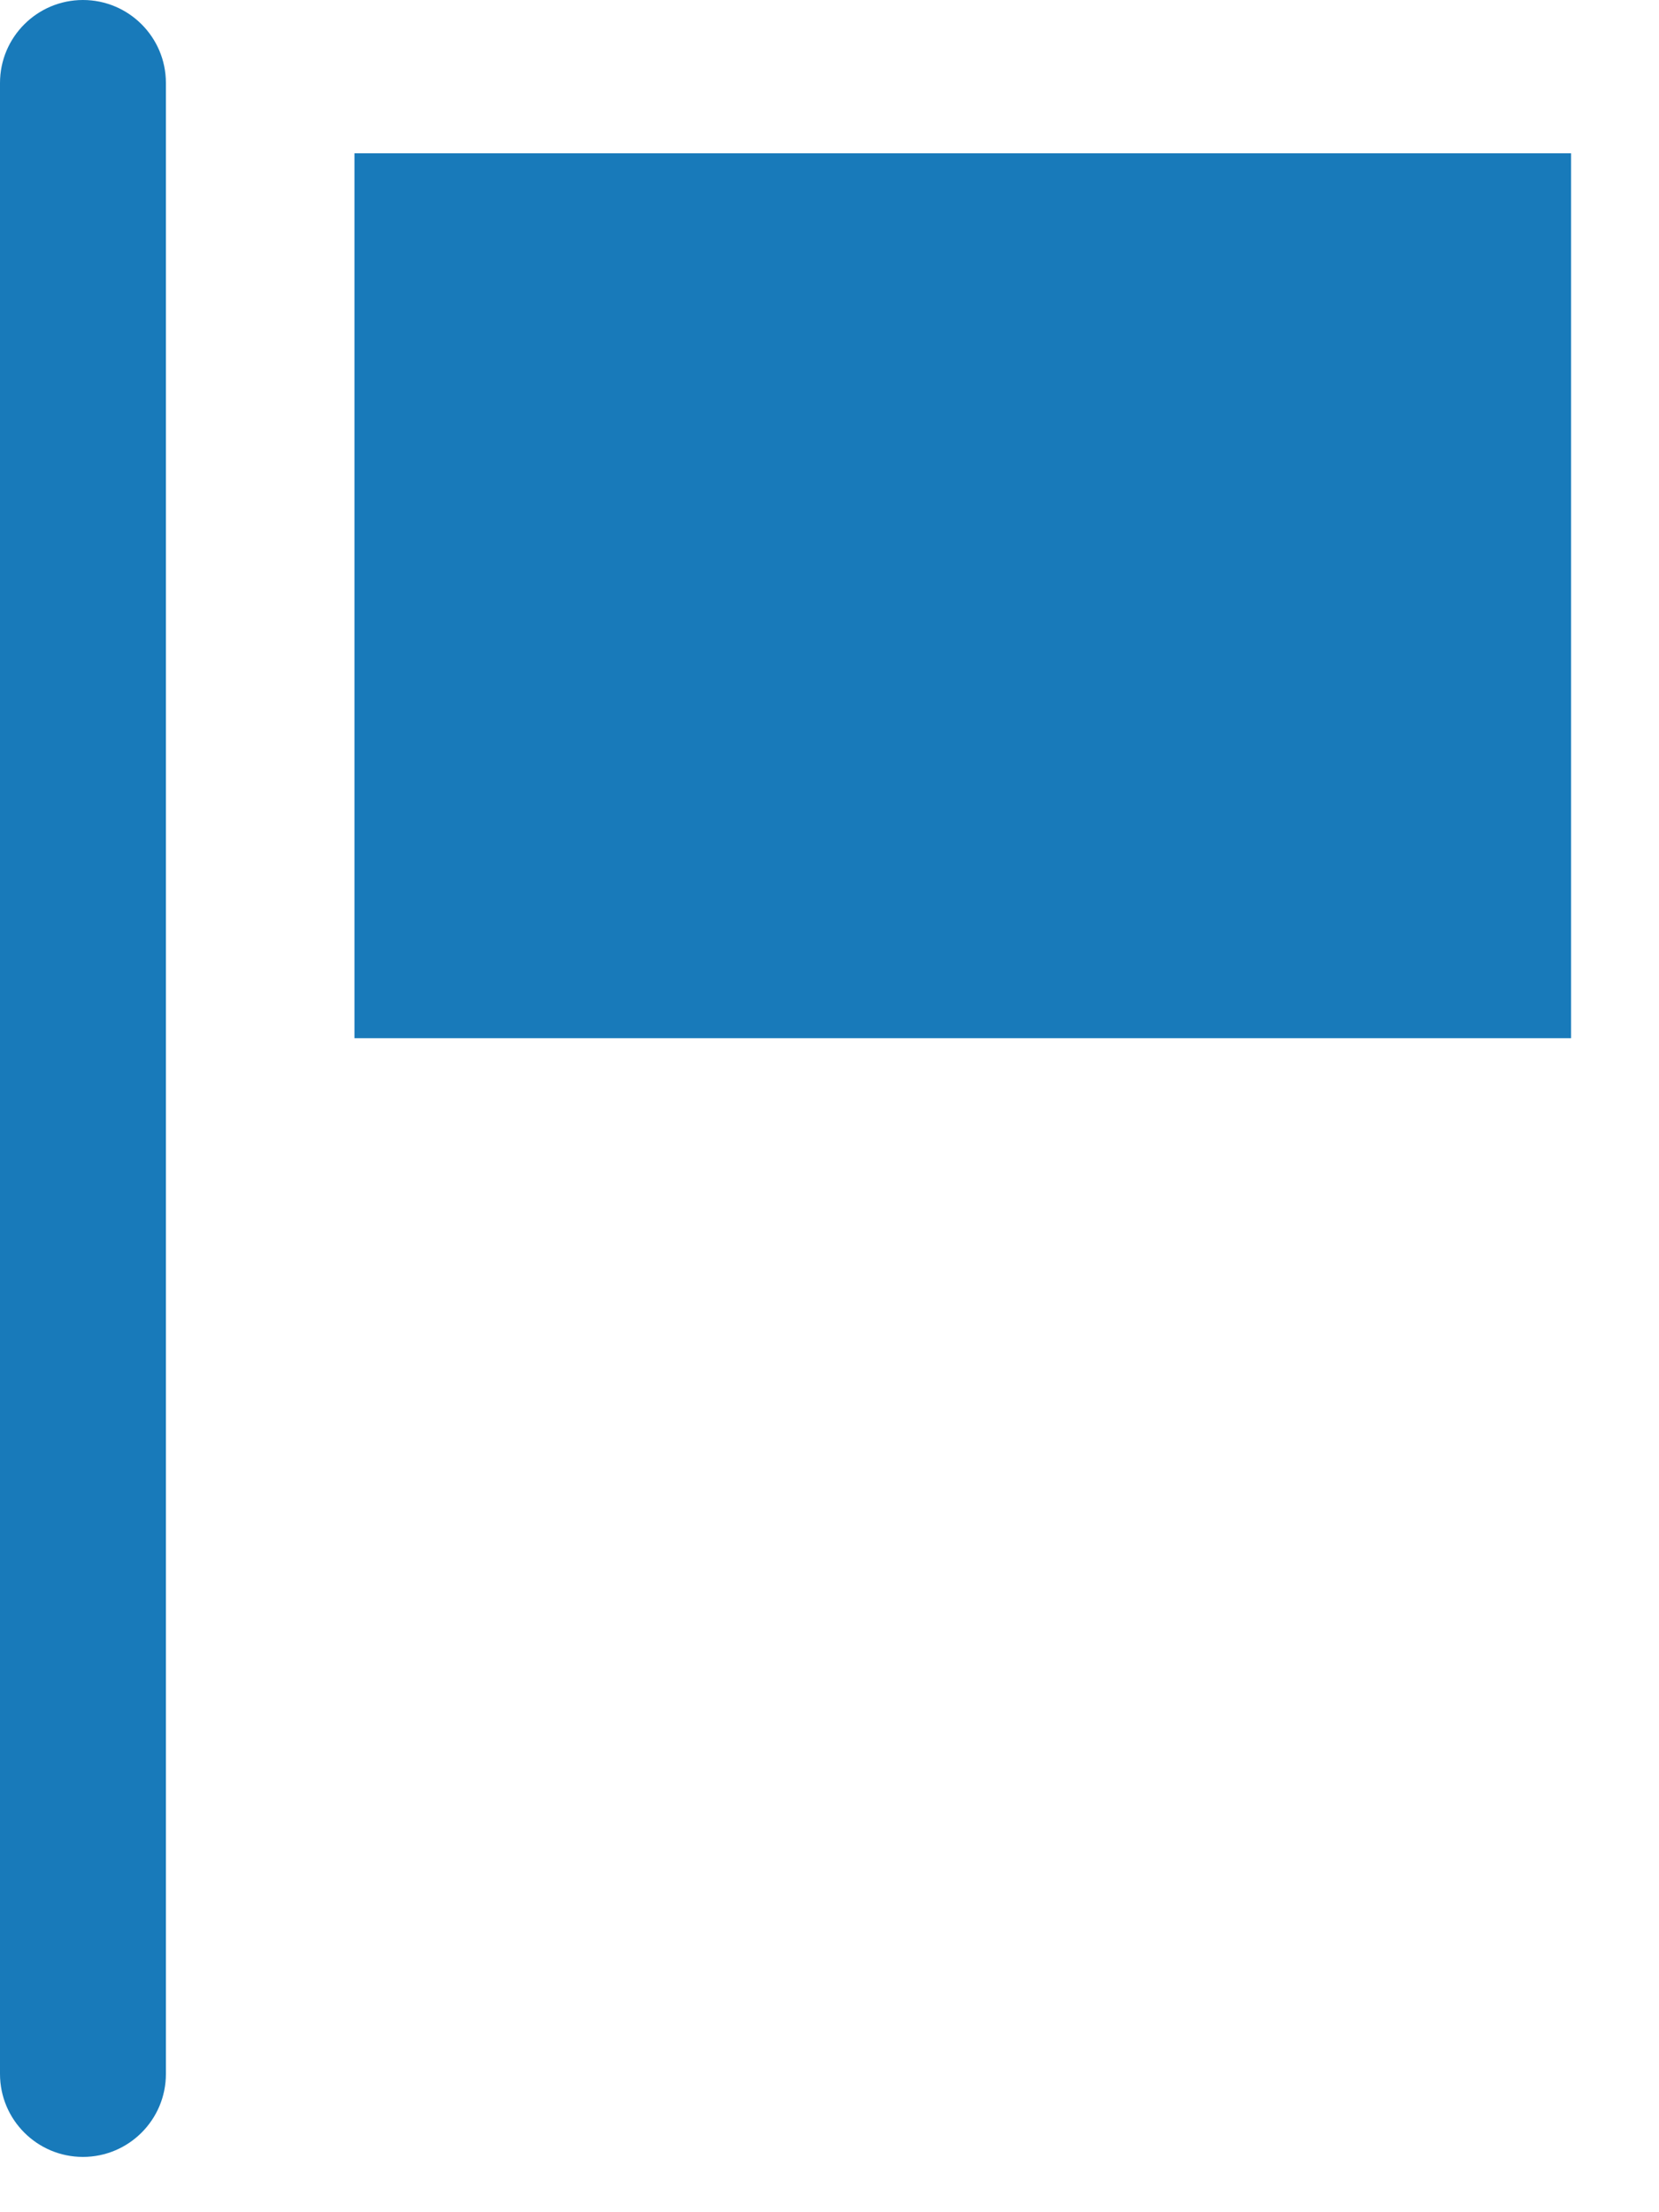 <?xml version="1.0" encoding="UTF-8"?>
<svg width="15px" height="20px" viewBox="0 0 15 20" version="1.1" xmlns="http://www.w3.org/2000/svg" xmlns:xlink="http://www.w3.org/1999/xlink">
    <!-- Generator: Sketch 56.2 (81672) - https://sketch.com -->
    <title>Icons / Alerts / Flag</title>
    <desc>Created with Sketch.</desc>
    <g id="----Elements" stroke="none" stroke-width="1" fill="none" fill-rule="evenodd">
        <g id="Notification-/-Message-Box-/-Information-/-Simple" transform="translate(-21, -18)" fill="#187ABA">
            <g id="Icons-/-Alerts-/-Flag">
                <g transform="translate(16, 16)">
                    <path d="M5,2.75 C5,2.336 5.336,2 5.75,2 C6.164,2 6.5,2.336 6.5,2.75 L6.5,20.75 C6.5,21.164 6.164,21.5 5.75,21.5 C5.336,21.5 5,21.164 5,20.75 L5,2.75 Z M19.205,11.386 L8.205,11.386 L8.205,3.386 L19.205,3.386 L19.205,11.386 Z" id="Icon"></path>
                </g>
            </g>
        </g>
    </g>
</svg>